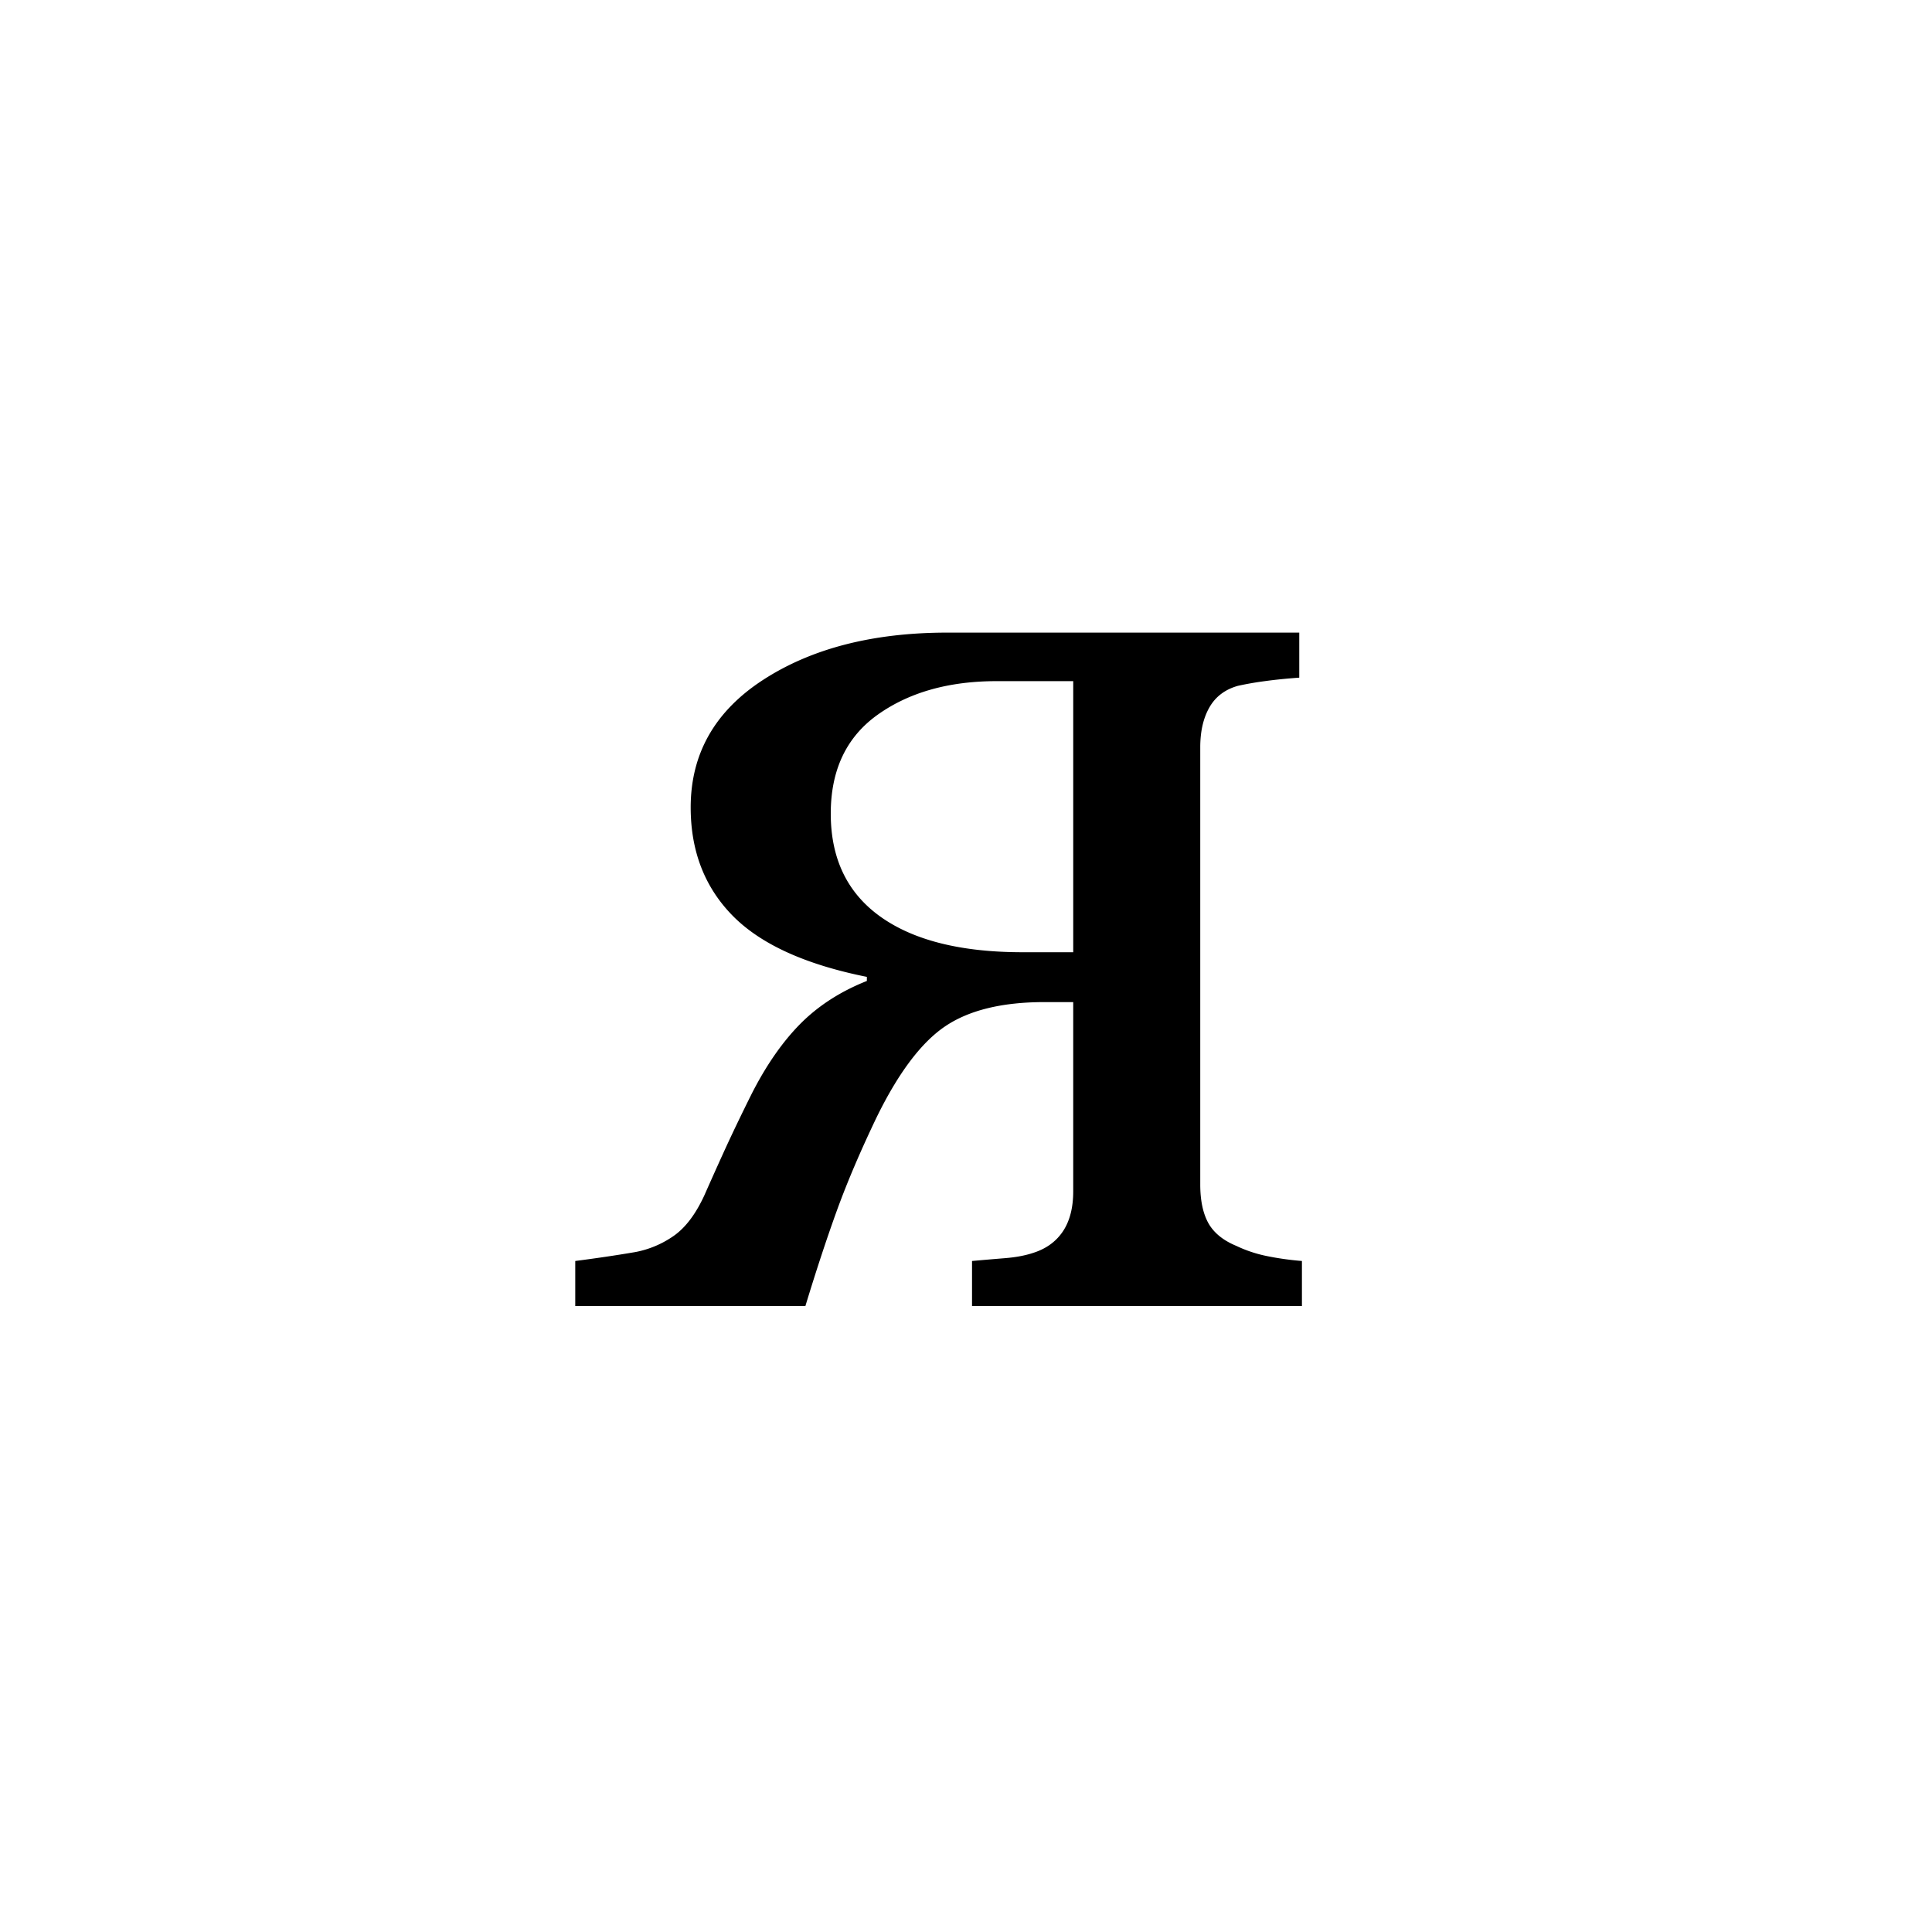 <?xml version="1.0" encoding="UTF-8"?><svg enable-background="new 0 0 250 250" height="250px" viewBox="0 0 250 250" width="250px" x="0px" xml:space="preserve" xmlns="http://www.w3.org/2000/svg" xmlns:xlink="http://www.w3.org/1999/xlink" y="0px"><defs><symbol id="1a02d148a" overflow="visible"><path d="M63.375-45.781V-80.86h-9.906c-6.188 0-11.313 1.445-15.375 4.328C34.03-73.645 32-69.375 32-63.72c0 5.836 2.145 10.282 6.438 13.344 4.3 3.063 10.43 4.594 18.39 4.594zm-26.703 3.718v-.53c-7.95-1.594-13.734-4.227-17.36-7.907-3.625-3.688-5.437-8.36-5.437-14.016 0-6.957 3.133-12.468 9.406-16.53 6.282-4.063 14.223-6.095 23.828-6.095h45.516v5.829c-1.71.124-3.2.277-4.469.453a40.224 40.224 0 0 0-3.484.609c-1.656.469-2.883 1.398-3.672 2.781-.793 1.387-1.188 3.11-1.188 5.172v56.563c0 2.062.348 3.73 1.047 5 .707 1.261 1.914 2.246 3.625 2.953A17.01 17.01 0 0 0 88.5-6.453c1.445.293 2.938.5 4.469.625V0H50.28v-5.828c1.364-.125 2.766-.242 4.203-.36 1.446-.113 2.696-.347 3.75-.703 1.657-.53 2.926-1.457 3.813-2.78.883-1.333 1.328-3.056 1.328-5.173v-24.484h-3.719c-5.48 0-9.765 1.047-12.86 3.14-3.093 2.094-6.054 6.028-8.874 11.797-2.063 4.305-3.762 8.282-5.094 11.938C31.504-8.805 30.133-4.656 28.718 0h-29.78v-5.828C.288-6.004 1.57-6.18 2.78-6.36c1.207-.176 2.52-.383 3.938-.625a12.787 12.787 0 0 0 4.984-2.11c1.508-1.062 2.82-2.8 3.938-5.219a526.165 526.165 0 0 1 2.437-5.437c1.031-2.27 2.25-4.816 3.656-7.64 1.883-3.72 3.989-6.755 6.313-9.11 2.332-2.352 5.207-4.207 8.625-5.563zm0 0"/></symbol></defs><use x="75.5" xlink:href="#1a02d148a" y="169"/></svg>
